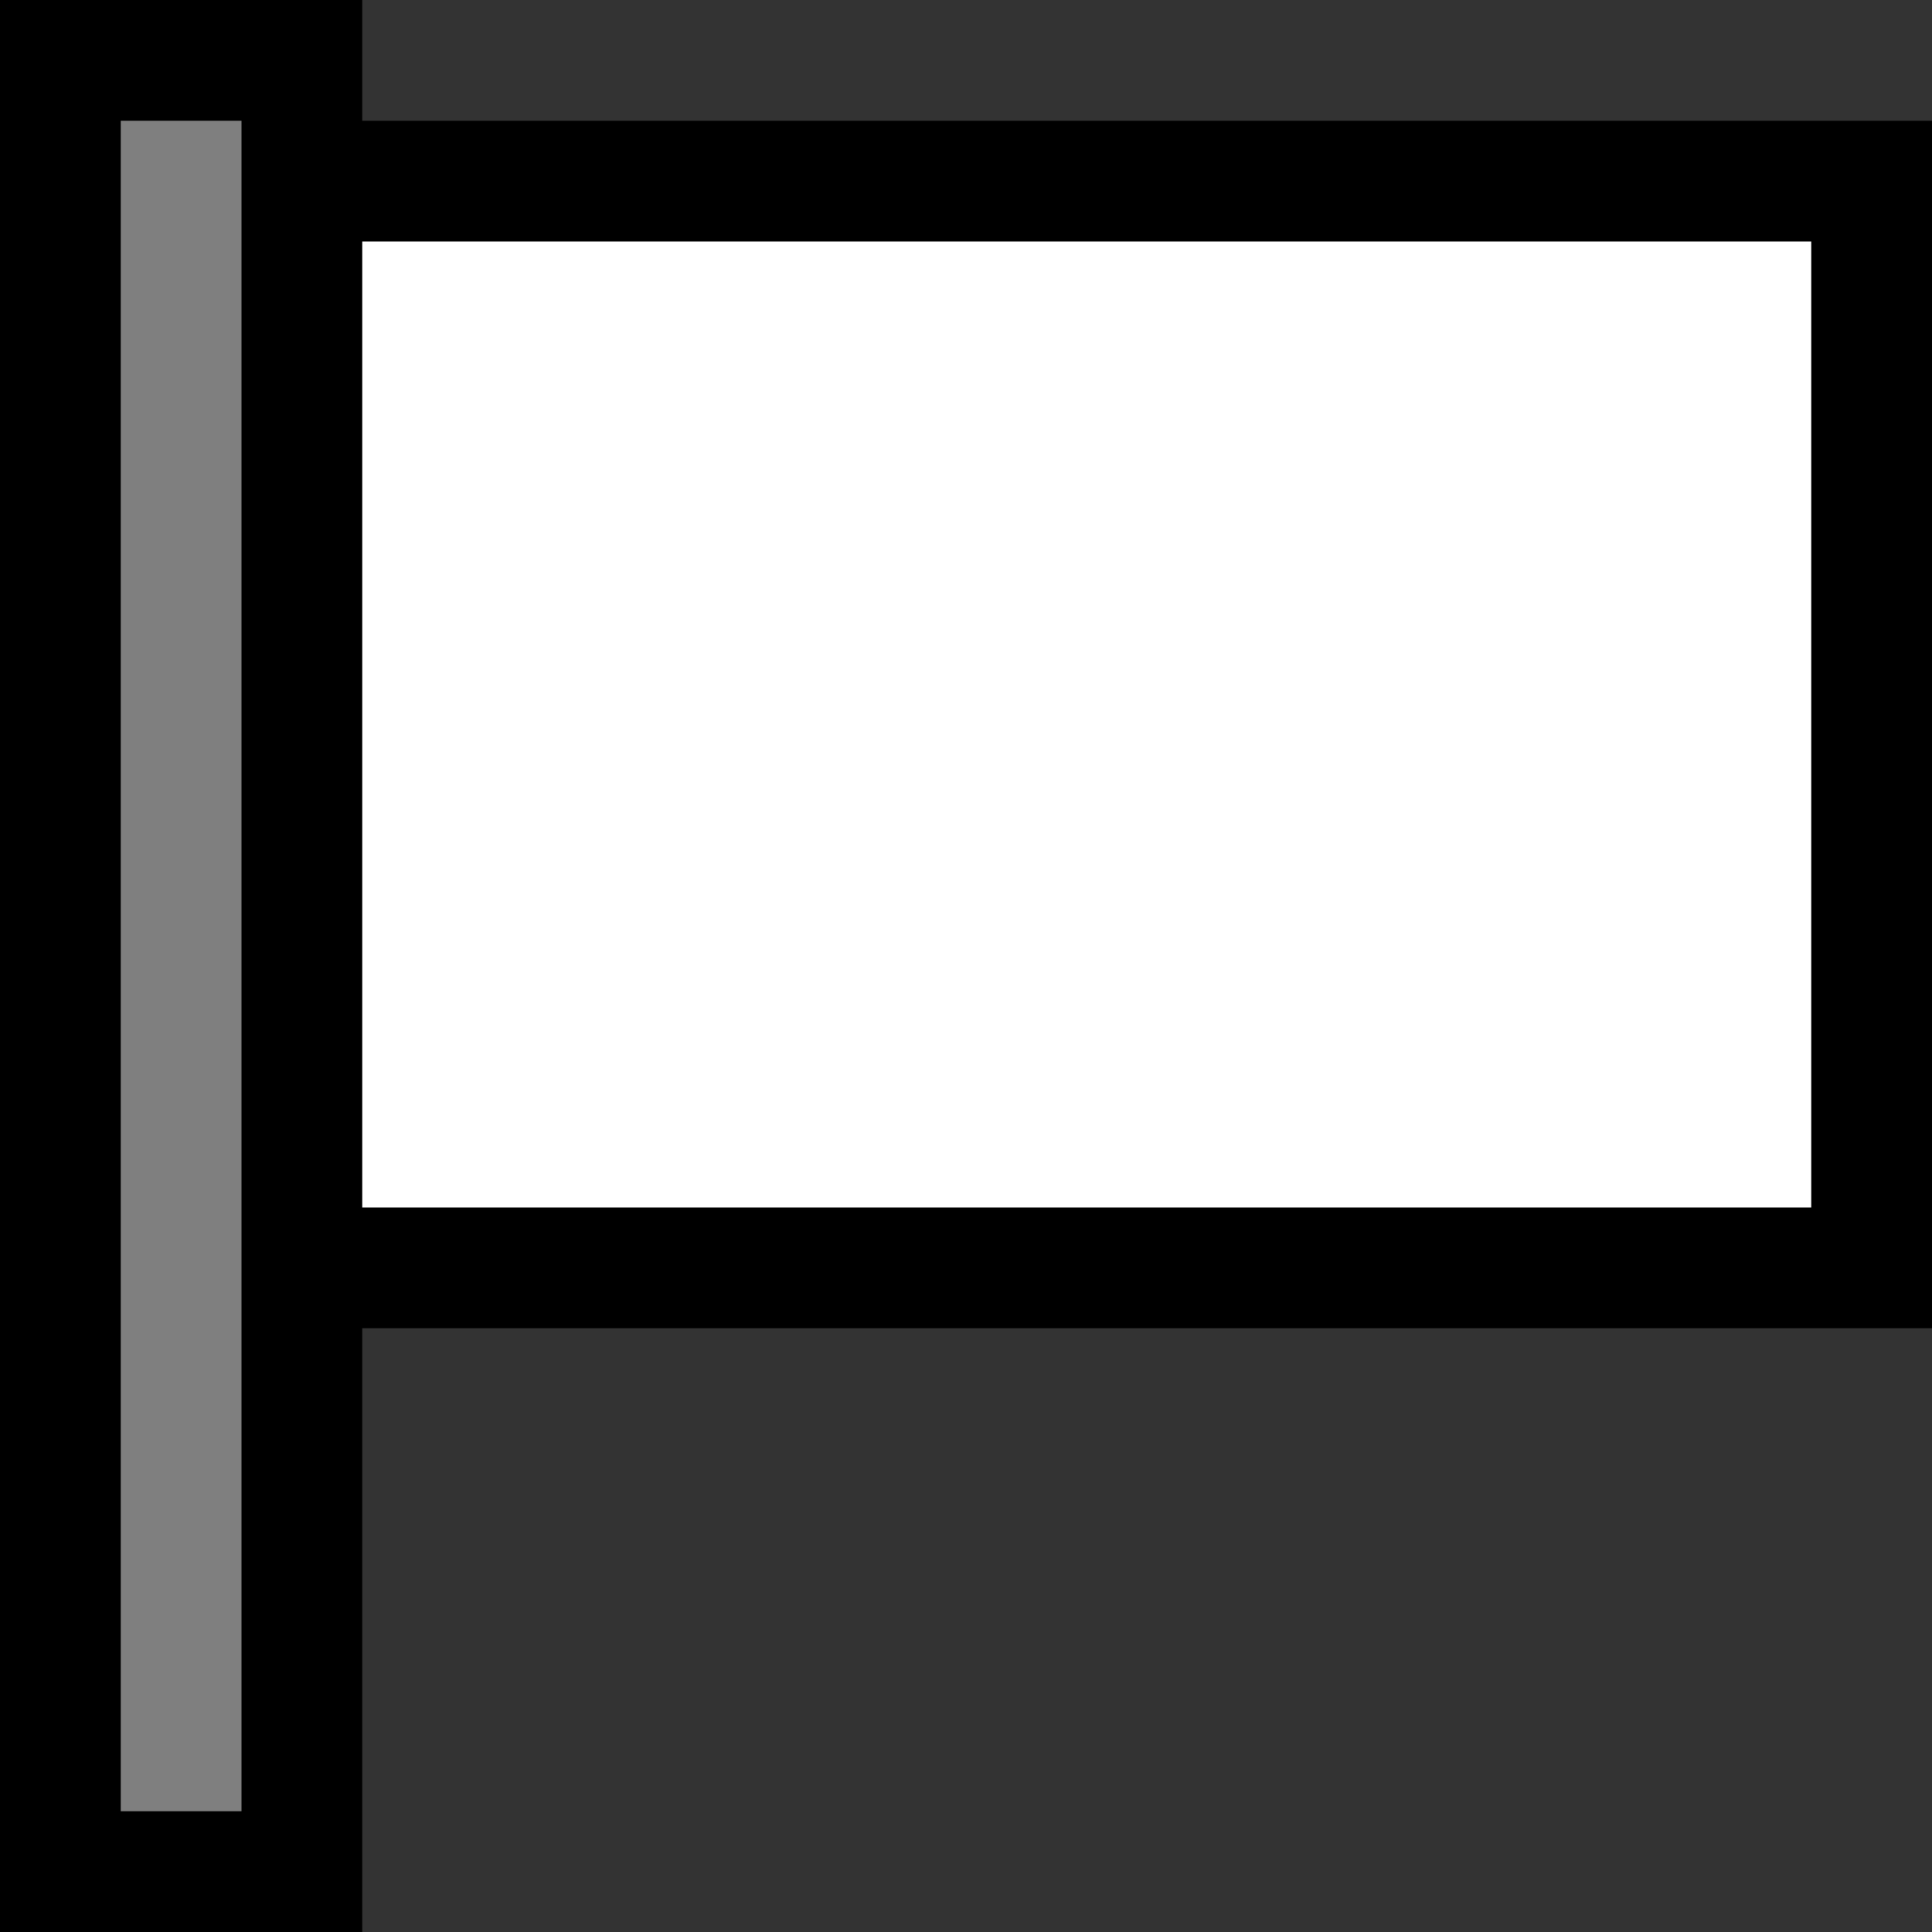 <svg clip-rule="evenodd" fill-rule="evenodd" stroke-linecap="round" stroke-miterlimit="1.5" viewBox="0 0 32 32" xmlns="http://www.w3.org/2000/svg" xmlns:xlink="http://www.w3.org/1999/xlink"><rect x="0" y="0" width="32" height="32" fill="#333333" stroke="none"/><clipPath id="a"><path clip-rule="evenodd" d="m0 0h32v32h-32z"/></clipPath><path d="m0 0h32v32h-32z" fill="none"/><g clip-path="url(#a)"><path d="m6 4h24v16h-24z" fill="none" stroke="#000" stroke-width="4"/><path d="m2 2h2v28h-2z" fill="none" stroke="#000" stroke-width="4"/><path d="m6 4h24v16h-24z" fill="#fff"/><path d="m2 2h2v28h-2z" fill="#7f7f7f"/></g></svg>